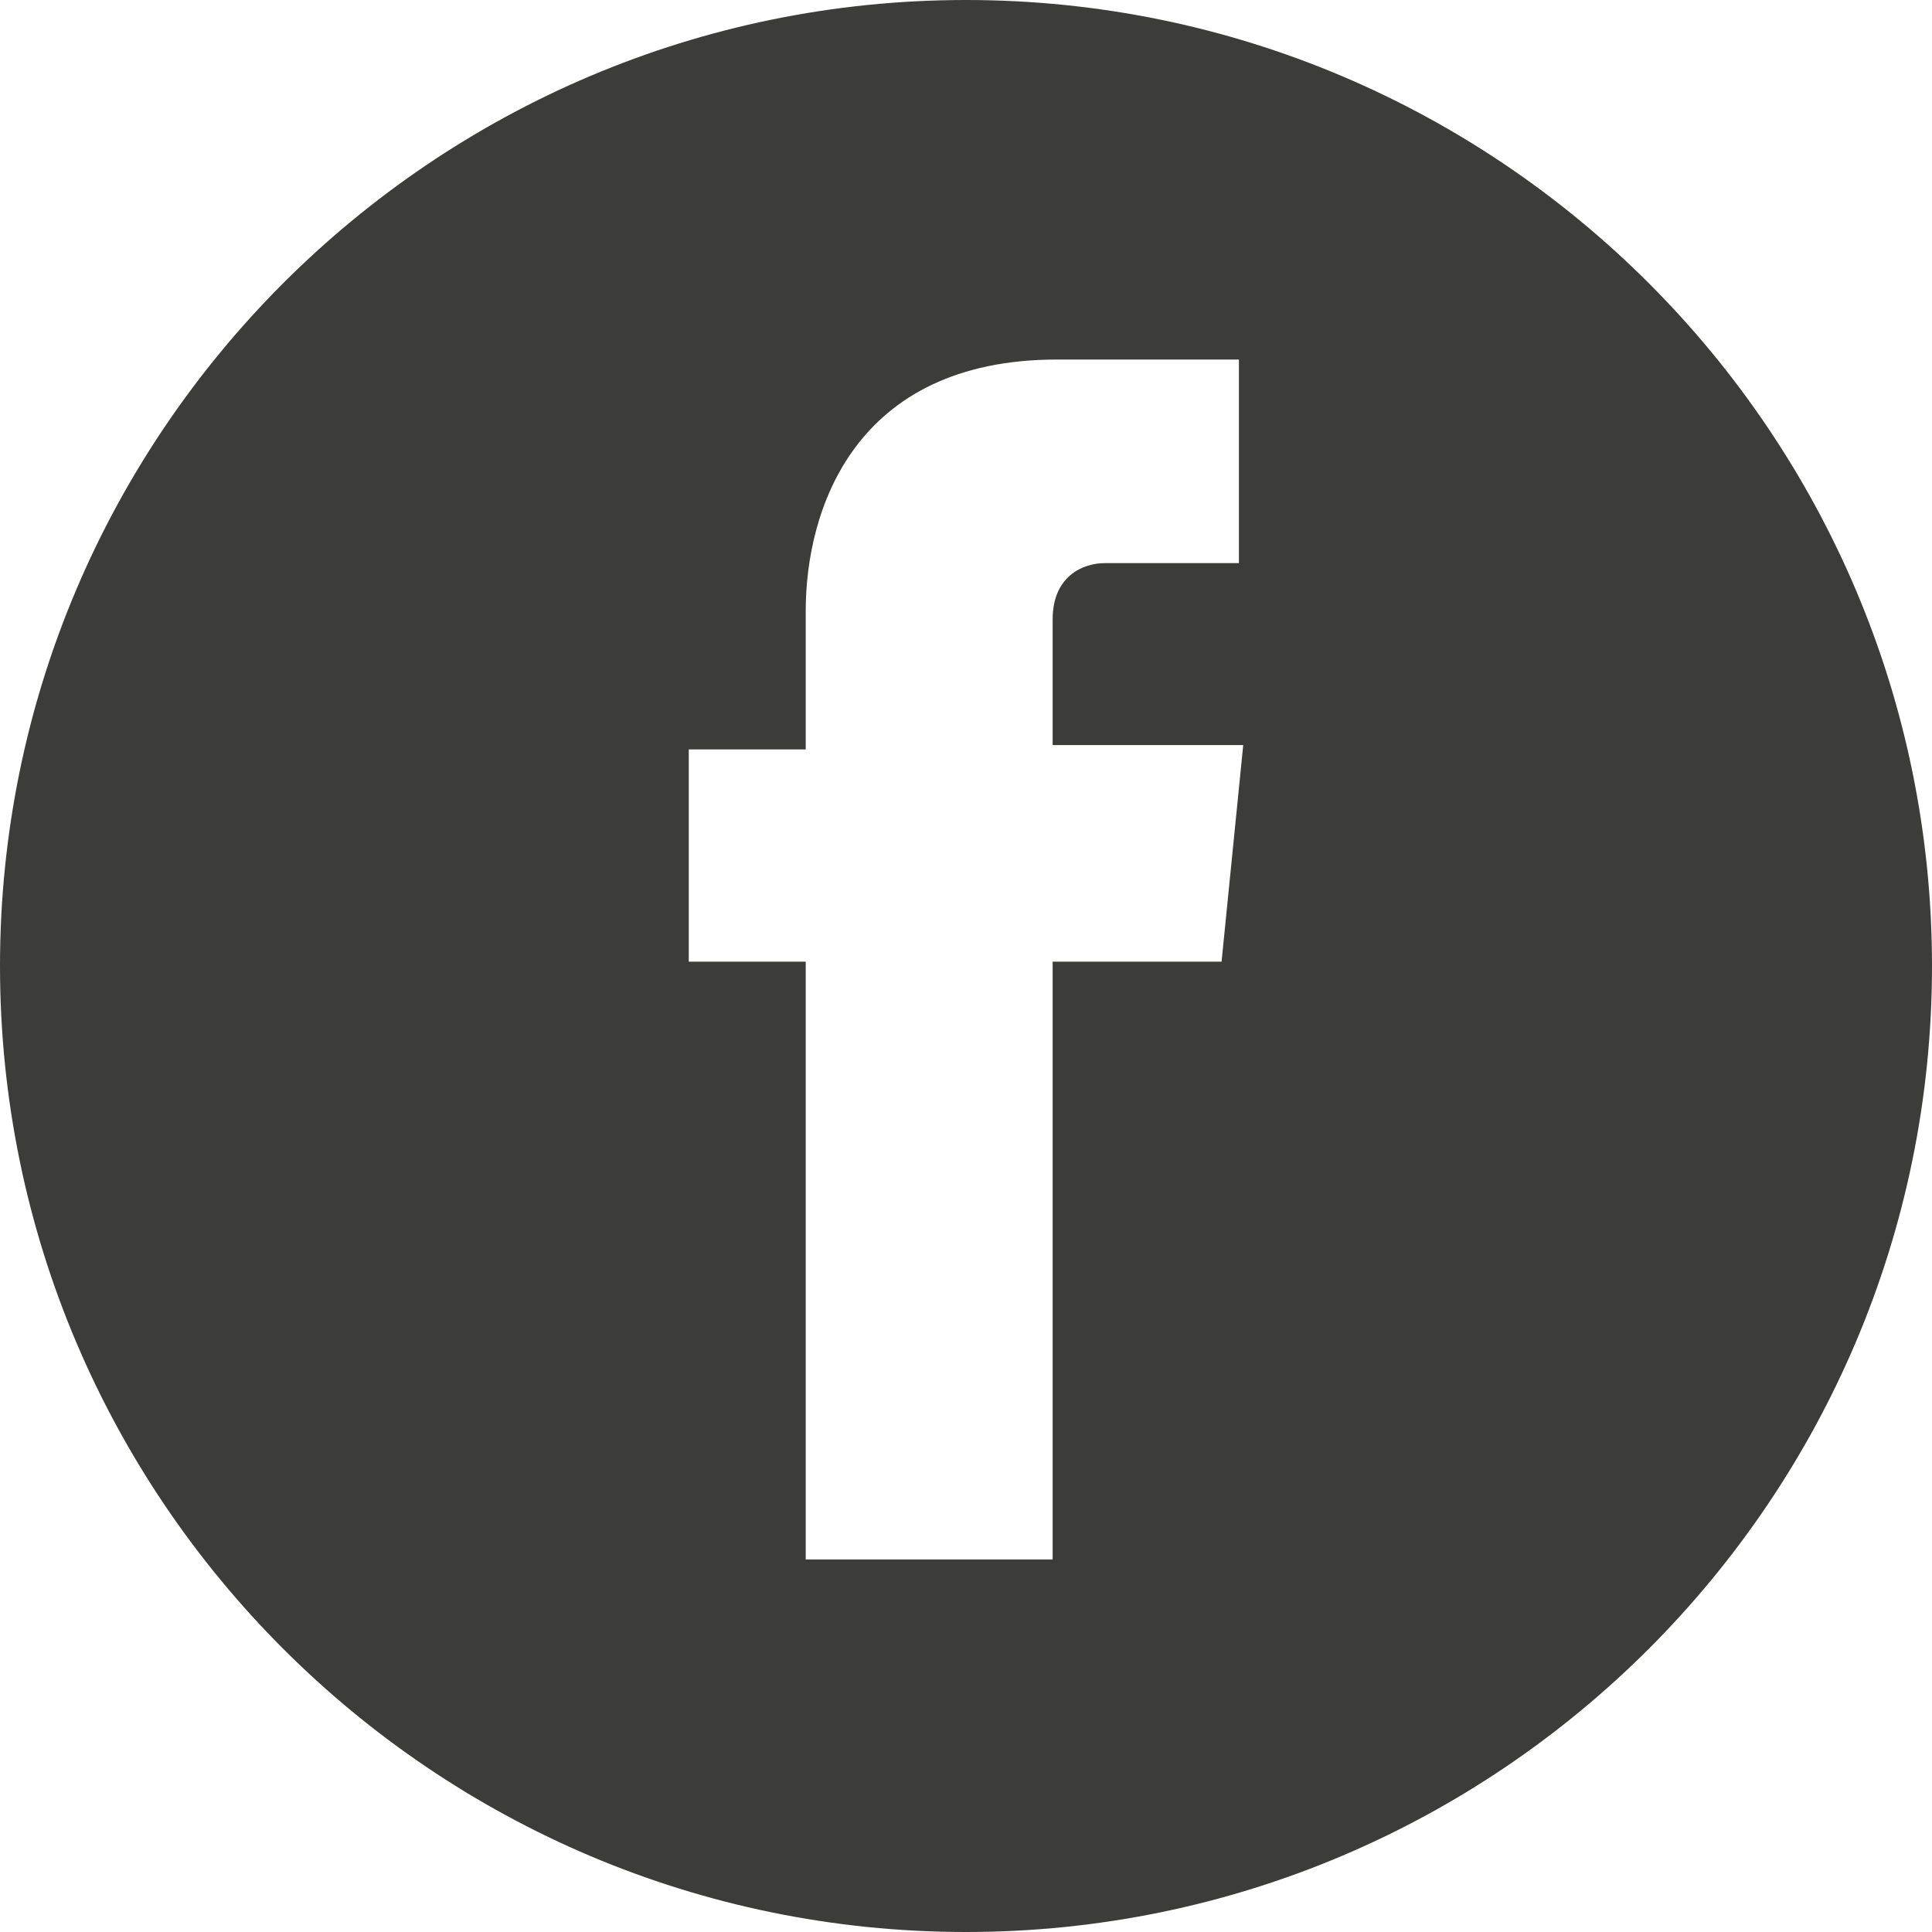 <?xml version="1.0" encoding="utf-8"?>
<!-- Generator: Adobe Illustrator 21.1.0, SVG Export Plug-In . SVG Version: 6.00 Build 0)  -->
<svg version="1.1" id="Calque_1" xmlns="http://www.w3.org/2000/svg" xmlns:xlink="http://www.w3.org/1999/xlink" x="0px" y="0px"
	 viewBox="0 0 44.6 44.6" style="enable-background:new 0 0 44.6 44.6;" xml:space="preserve">
<style type="text/css">
	.st0{fill:#3C3C3B;}
</style>
<g>
	<path class="st0" d="M22.3,0C10,0,0,10,0,22.3s10,22.3,22.3,22.3s22.3-10,22.3-22.3S34.6,0,22.3,0z M28.2,22.2h-3.9
		c0,6.2,0,13.8,0,13.8h-5.7c0,0,0-7.5,0-13.8h-2.7v-4.9h2.7v-3.2c0-2.3,1.1-5.8,5.8-5.8h4.2V13c0,0-2.6,0-3.1,0s-1.2,0.3-1.2,1.3
		v2.9h4.4L28.2,22.2z"/>
</g>
</svg>
